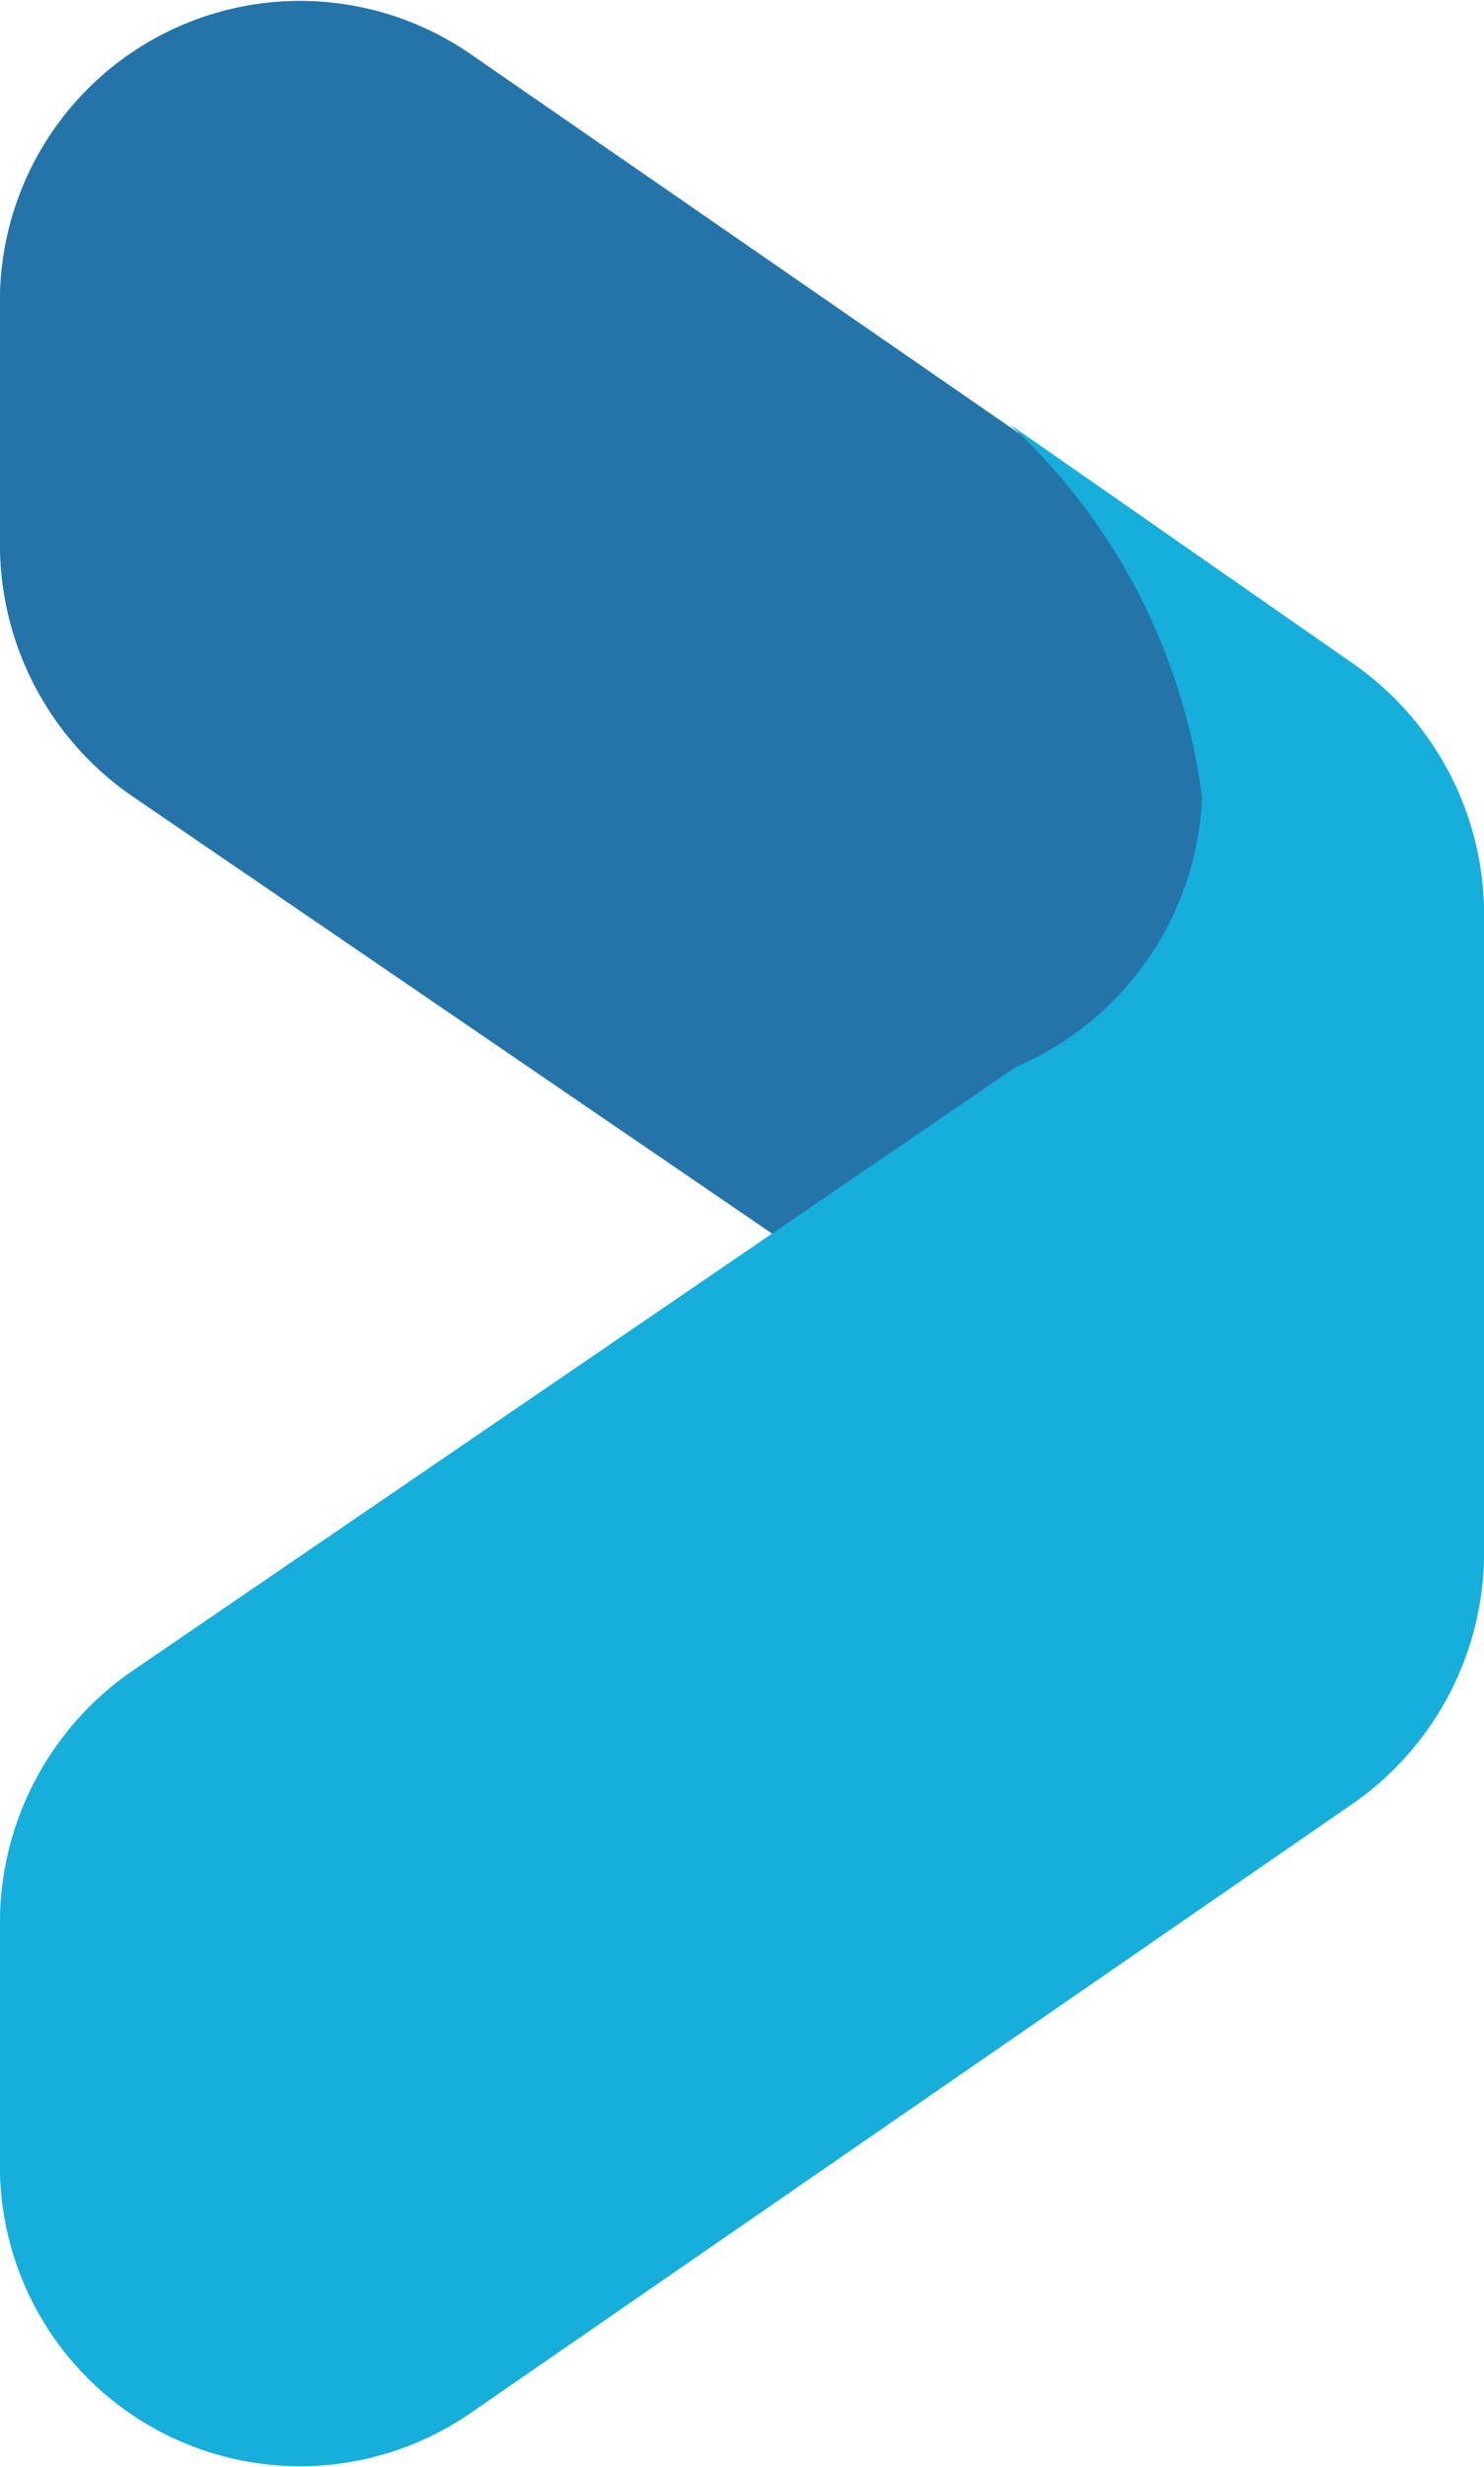 <svg id="Group_147" data-name="Group 147" xmlns="http://www.w3.org/2000/svg" width="12.968" height="21.549" viewBox="0 0 12.968 21.549">
  <path id="Path_37" data-name="Path 37" d="M977.659,165.23l-7.72-5.275a2.671,2.671,0,0,1-1.158-2.206v-2.084a2.622,2.622,0,0,1,4.1-2.2L980.6,158.8a2.671,2.671,0,0,1,1.147,2.2v2.028A2.623,2.623,0,0,1,977.659,165.23Z" transform="translate(-968.781 -153)" fill="#3599a5"/>
  <path id="Path_38" data-name="Path 38" d="M977.659,250.124l-7.72,5.275a2.671,2.671,0,0,0-1.158,2.206v2.084a2.622,2.622,0,0,0,4.1,2.2l7.721-5.331a2.671,2.671,0,0,0,1.147-2.2V248.8a2.671,2.671,0,0,0-1.147-2.2l-2.99-2.083a5.369,5.369,0,0,1,1.673,3.252A2.681,2.681,0,0,1,977.659,250.124Z" transform="translate(-968.781 -240.805)" fill="#6fcdd6"/>
  <path id="Path_39" data-name="Path 39" d="M977.659,165.23l-7.72-5.275a2.671,2.671,0,0,1-1.158-2.206v-2.084a2.622,2.622,0,0,1,4.1-2.2L980.6,158.8a2.671,2.671,0,0,1,1.147,2.2v2.028A2.623,2.623,0,0,1,977.659,165.23Z" transform="translate(-968.781 -153)" fill="#2574a9"/>
  <path id="Path_40" data-name="Path 40" d="M977.659,250.124l-7.72,5.275a2.671,2.671,0,0,0-1.158,2.206v2.084a2.622,2.622,0,0,0,4.1,2.2l7.721-5.331a2.671,2.671,0,0,0,1.147-2.2V248.8a2.671,2.671,0,0,0-1.147-2.2l-2.99-2.083a5.369,5.369,0,0,1,1.673,3.252A2.681,2.681,0,0,1,977.659,250.124Z" transform="translate(-968.781 -240.805)" fill="#16aedb"/>
</svg>
